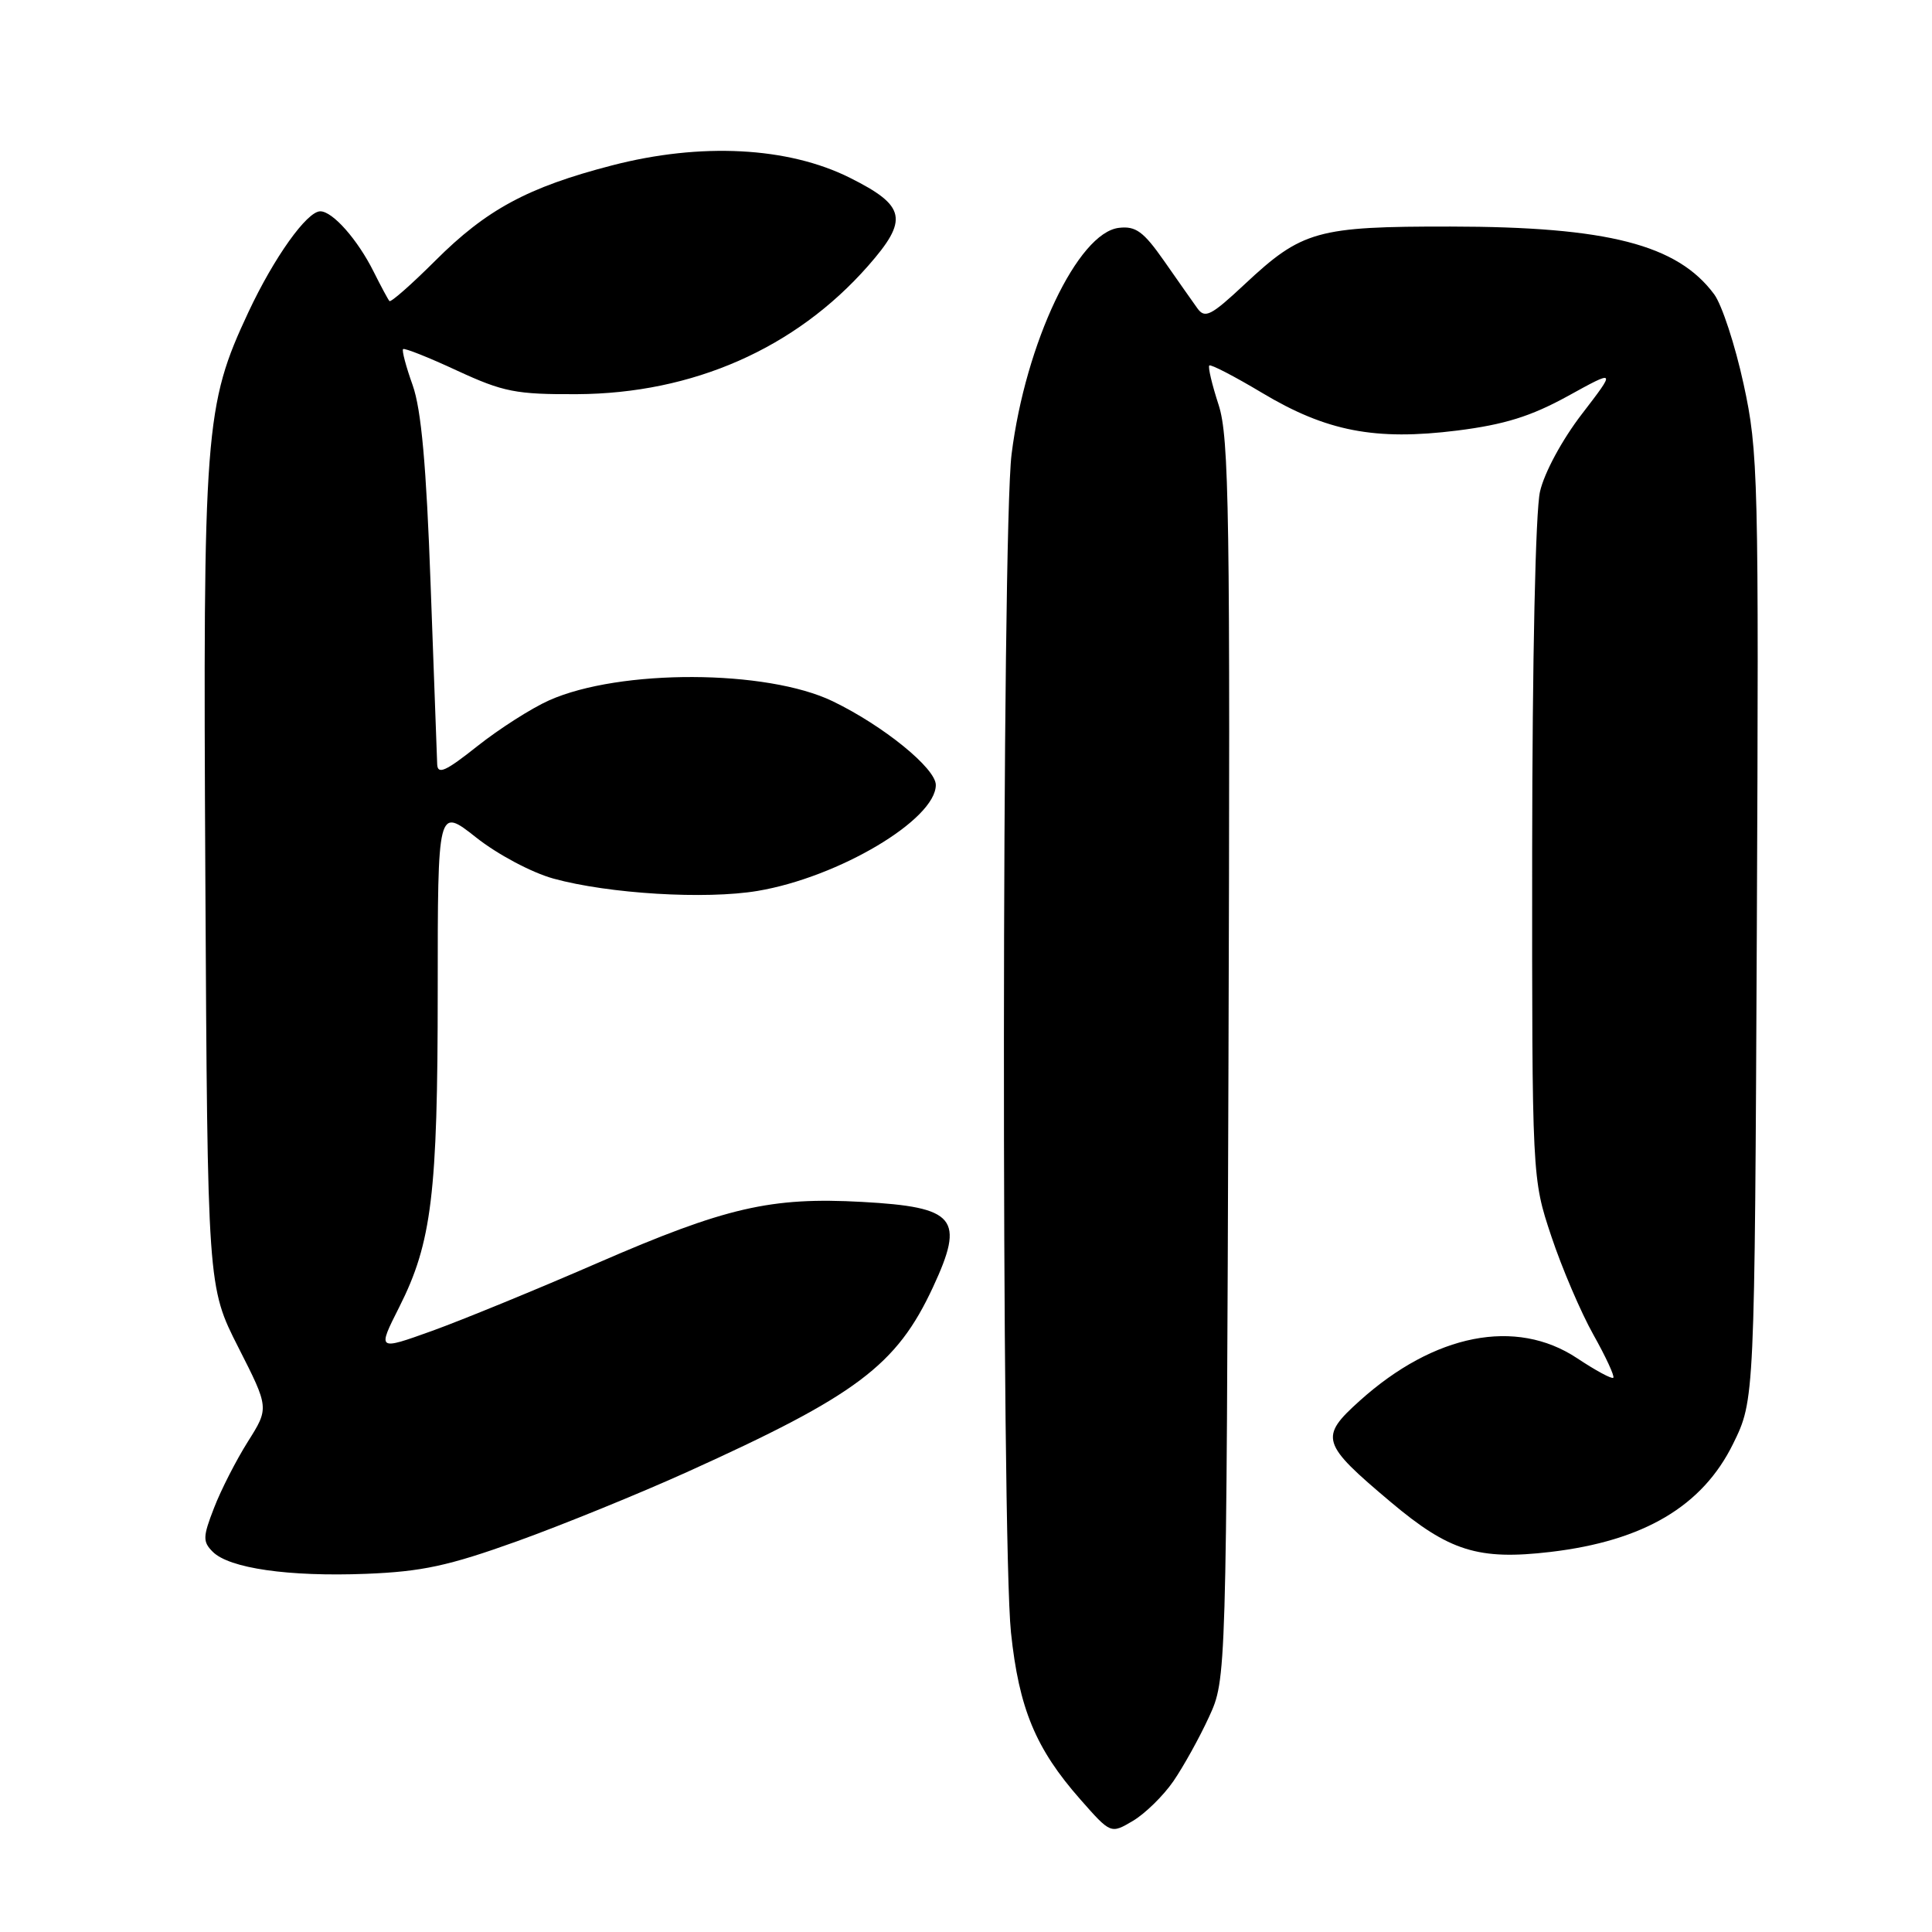 <?xml version="1.0" encoding="UTF-8" standalone="no"?>
<!DOCTYPE svg PUBLIC "-//W3C//DTD SVG 1.1//EN" "http://www.w3.org/Graphics/SVG/1.1/DTD/svg11.dtd" >
<svg xmlns="http://www.w3.org/2000/svg" xmlns:xlink="http://www.w3.org/1999/xlink" version="1.1" viewBox="0 0 256 256">
 <g >
 <path fill="currentColor"
d=" M 155.48 236.02 C 156.81 234.08 158.94 230.25 160.20 227.50 C 162.50 222.50 162.50 222.50 162.78 140.50 C 163.02 67.89 162.87 57.94 161.47 53.64 C 160.60 50.97 160.04 48.62 160.24 48.43 C 160.43 48.24 163.58 49.87 167.24 52.06 C 175.76 57.16 182.22 58.41 193.09 57.05 C 199.34 56.26 202.83 55.18 207.73 52.49 C 214.15 48.95 214.15 48.95 209.61 54.86 C 207.00 58.25 204.63 62.63 204.06 65.13 C 203.46 67.70 203.04 87.40 203.02 112.82 C 203.00 156.15 203.00 156.15 205.56 163.82 C 206.97 168.05 209.48 173.91 211.13 176.85 C 212.78 179.79 213.97 182.36 213.77 182.56 C 213.57 182.76 211.41 181.59 208.96 179.96 C 200.87 174.60 190.06 176.72 180.17 185.61 C 174.79 190.45 175.04 191.25 184.27 199.02 C 192.02 205.55 195.89 206.76 205.44 205.64 C 217.81 204.18 225.59 199.58 229.65 191.30 C 232.50 185.50 232.50 185.50 232.79 122.87 C 233.06 63.00 232.98 59.83 231.03 50.87 C 229.91 45.72 228.16 40.38 227.14 39.00 C 222.26 32.41 213.03 30.04 192.22 30.02 C 174.51 30.00 172.53 30.55 164.92 37.67 C 160.44 41.86 159.66 42.25 158.65 40.84 C 158.02 39.96 156.03 37.13 154.23 34.55 C 151.52 30.68 150.49 29.93 148.27 30.19 C 142.82 30.82 135.88 45.45 134.04 60.18 C 132.73 70.58 132.67 204.03 133.96 216.32 C 135.02 226.39 137.23 231.71 143.14 238.42 C 147.18 243.01 147.18 243.01 150.11 241.28 C 151.73 240.32 154.14 237.96 155.48 236.02 Z  M 68.50 204.23 C 74.55 202.05 84.67 197.93 91.00 195.07 C 113.52 184.89 118.80 180.93 123.62 170.57 C 127.88 161.41 126.67 159.95 114.25 159.26 C 102.13 158.59 96.17 159.97 79.21 167.34 C 71.12 170.86 61.24 174.91 57.25 176.35 C 49.99 178.96 49.99 178.96 52.91 173.18 C 57.21 164.65 58.00 158.19 58.00 131.29 C 58.00 106.95 58.00 106.95 63.09 110.97 C 65.93 113.22 70.45 115.62 73.34 116.42 C 80.65 118.43 93.48 119.21 100.39 118.05 C 111.14 116.24 124.00 108.59 124.00 104.01 C 124.00 101.81 117.06 96.17 110.36 92.93 C 101.60 88.69 82.11 88.63 72.76 92.80 C 70.41 93.85 66.14 96.58 63.25 98.87 C 59.06 102.20 57.99 102.69 57.93 101.27 C 57.89 100.30 57.50 89.60 57.06 77.50 C 56.49 61.63 55.82 54.26 54.68 51.04 C 53.80 48.59 53.23 46.43 53.41 46.26 C 53.58 46.08 56.81 47.36 60.57 49.11 C 66.70 51.94 68.36 52.27 76.46 52.23 C 91.81 52.15 105.40 46.17 115.01 35.25 C 120.43 29.09 120.06 27.28 112.60 23.55 C 104.41 19.46 92.87 18.86 81.08 21.92 C 69.93 24.81 64.45 27.77 57.66 34.56 C 54.51 37.70 51.79 40.10 51.60 39.89 C 51.41 39.67 50.47 37.92 49.51 36.00 C 47.39 31.75 44.08 28.00 42.44 28.00 C 40.67 28.00 36.31 34.12 32.92 41.35 C 27.12 53.75 26.89 56.77 27.21 116.38 C 27.50 170.50 27.50 170.50 31.58 178.53 C 35.66 186.56 35.66 186.56 32.84 191.03 C 31.29 193.49 29.27 197.44 28.36 199.81 C 26.87 203.64 26.85 204.28 28.19 205.62 C 30.38 207.81 38.23 208.94 48.50 208.54 C 55.91 208.25 59.45 207.48 68.50 204.23 Z "/>
</g>
</svg>